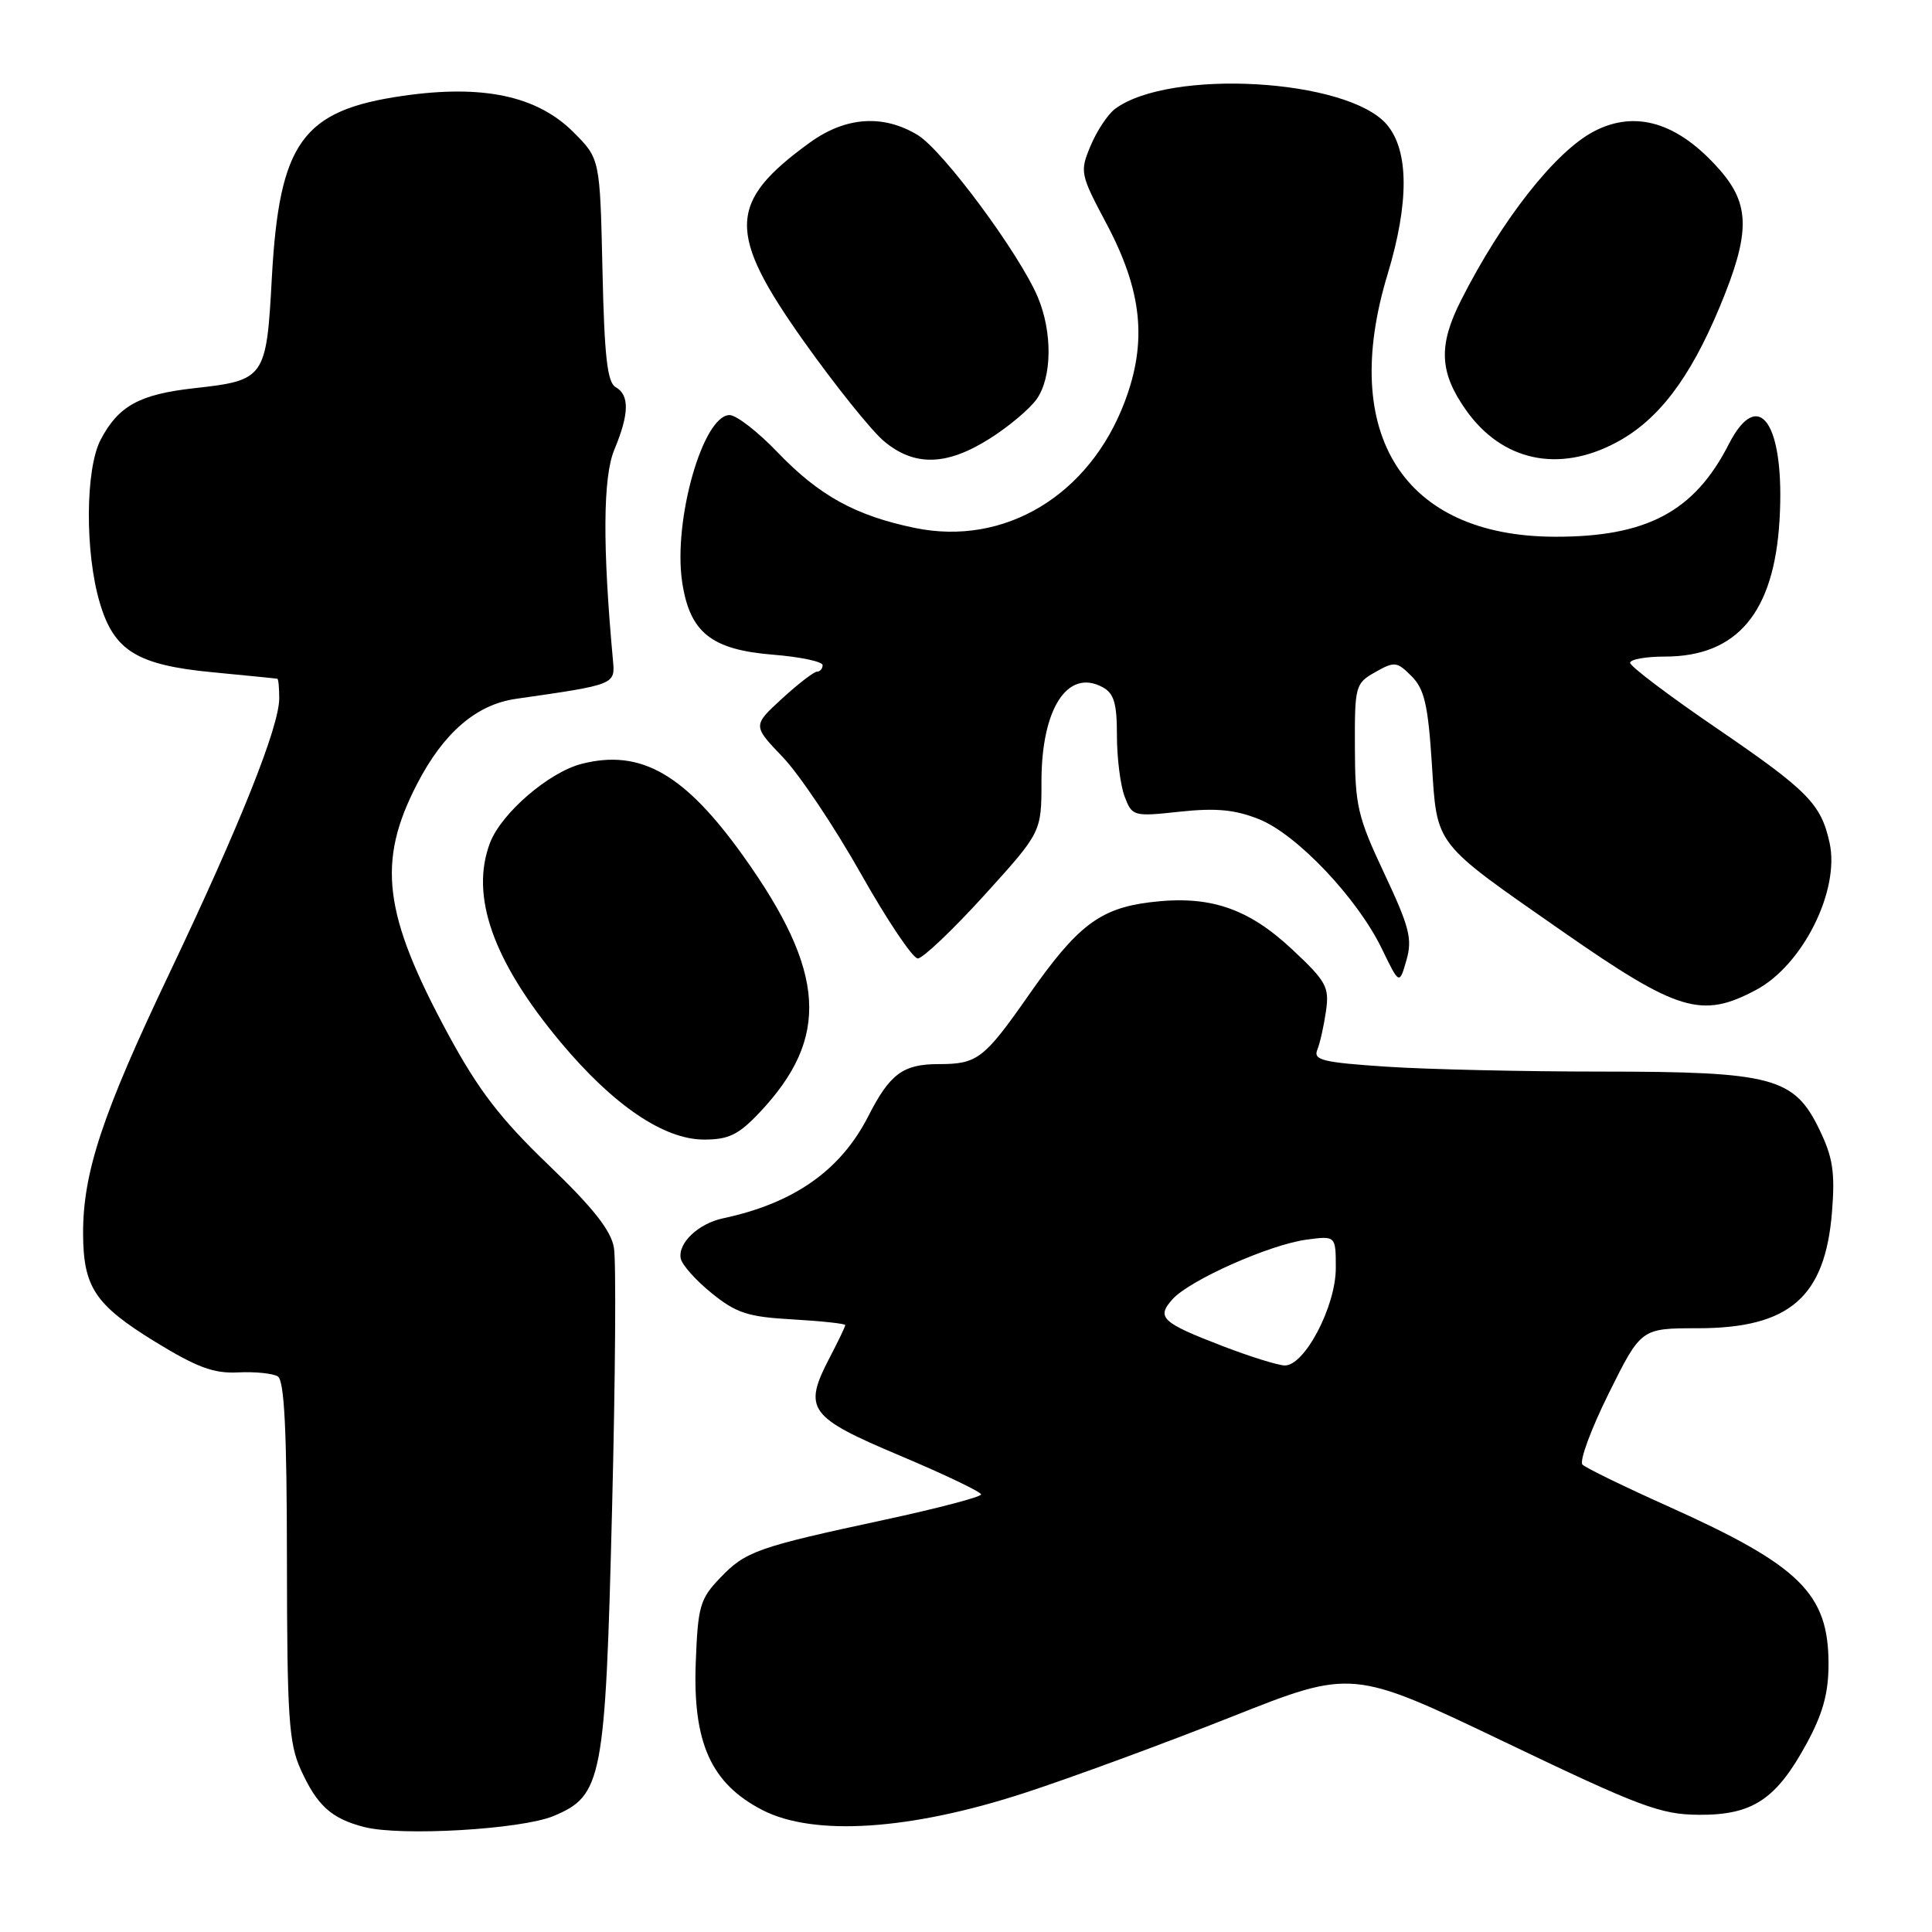 <?xml version="1.0" encoding="UTF-8" standalone="no"?>
<!DOCTYPE svg PUBLIC "-//W3C//DTD SVG 1.1//EN" "http://www.w3.org/Graphics/SVG/1.1/DTD/svg11.dtd" >
<svg xmlns="http://www.w3.org/2000/svg" xmlns:xlink="http://www.w3.org/1999/xlink" version="1.1" viewBox="0 0 256 256">
 <g >
 <path fill="currentColor"
d=" M 73.35 240.63 C 79.81 237.93 80.21 235.87 81.10 200.00 C 81.54 182.68 81.65 167.07 81.35 165.33 C 80.96 163.03 78.57 160.01 72.65 154.33 C 66.25 148.18 63.40 144.45 59.36 137.00 C 50.77 121.10 49.92 114.20 55.27 103.87 C 58.77 97.09 63.12 93.35 68.36 92.60 C 81.55 90.71 81.52 90.72 81.22 87.50 C 79.83 72.37 79.89 63.21 81.40 59.59 C 83.38 54.85 83.43 52.34 81.58 51.30 C 80.47 50.68 80.08 47.21 79.83 35.76 C 79.50 21.03 79.50 21.03 75.98 17.51 C 71.17 12.70 63.98 11.17 53.39 12.70 C 40.05 14.62 37.01 18.84 36.02 36.81 C 35.30 50.13 35.11 50.40 25.73 51.44 C 18.48 52.25 15.69 53.78 13.34 58.26 C 11.30 62.14 11.24 73.22 13.23 79.90 C 15.11 86.24 18.17 88.12 28.18 89.08 C 32.76 89.52 36.61 89.90 36.75 89.94 C 36.89 89.97 37.00 91.14 37.00 92.53 C 37.00 96.29 31.80 109.31 22.43 129.00 C 13.55 147.65 10.99 155.38 11.01 163.46 C 11.04 170.56 12.58 172.88 20.52 177.77 C 26.10 181.19 28.32 182.02 31.56 181.85 C 33.79 181.74 36.15 181.98 36.81 182.38 C 37.68 182.92 38.01 189.58 38.02 206.81 C 38.04 227.55 38.27 231.00 39.86 234.50 C 42.03 239.27 43.91 240.97 48.26 242.09 C 53.11 243.34 69.08 242.41 73.35 240.63 Z  M 135.80 237.56 C 142.02 235.53 154.32 231.00 163.13 227.51 C 179.16 221.15 179.16 221.15 199.31 230.79 C 217.38 239.45 220.04 240.44 225.15 240.47 C 232.23 240.51 235.37 238.43 239.39 231.02 C 241.53 227.09 242.29 224.35 242.29 220.50 C 242.29 211.14 238.52 207.45 221.00 199.58 C 215.22 196.99 210.13 194.51 209.69 194.07 C 209.24 193.63 210.81 189.39 213.16 184.64 C 217.45 176.00 217.45 176.00 224.97 176.00 C 237.12 175.99 241.84 171.90 242.75 160.58 C 243.17 155.33 242.86 153.35 241.08 149.67 C 237.73 142.75 234.90 142.00 212.23 141.99 C 201.93 141.99 189.09 141.70 183.70 141.34 C 175.27 140.78 173.99 140.47 174.55 139.10 C 174.91 138.22 175.42 135.92 175.70 133.98 C 176.16 130.78 175.75 130.04 171.22 125.80 C 165.30 120.27 160.20 118.58 152.34 119.56 C 145.71 120.39 142.71 122.69 136.30 131.87 C 130.39 140.32 129.51 141.00 124.38 141.00 C 119.65 141.00 117.91 142.29 115.05 147.91 C 111.38 155.09 105.21 159.43 95.82 161.43 C 92.53 162.13 89.80 164.72 90.20 166.76 C 90.37 167.60 92.21 169.67 94.31 171.36 C 97.57 174.00 99.11 174.50 105.06 174.83 C 108.88 175.05 112.00 175.39 112.00 175.58 C 112.00 175.78 111.07 177.73 109.92 179.92 C 106.38 186.73 107.12 187.77 119.25 192.88 C 125.16 195.37 130.00 197.69 130.00 198.02 C 130.00 198.35 124.26 199.86 117.25 201.37 C 100.28 205.02 98.81 205.54 95.41 209.09 C 92.75 211.87 92.47 212.84 92.19 220.32 C 91.79 230.93 94.22 236.32 101.00 239.83 C 107.83 243.36 120.62 242.52 135.80 237.56 Z  M 100.66 147.40 C 110.00 137.50 109.45 128.80 98.54 113.50 C 90.73 102.55 84.91 99.22 77.09 101.21 C 72.74 102.31 66.43 107.75 64.93 111.68 C 62.26 118.71 65.32 127.36 74.26 138.07 C 81.26 146.45 87.96 151.00 93.30 151.00 C 96.55 151.00 97.87 150.36 100.66 147.40 Z  M 232.72 131.15 C 238.89 127.85 243.81 117.98 242.43 111.68 C 241.30 106.52 239.57 104.77 227.52 96.53 C 221.18 92.21 216.00 88.29 216.00 87.83 C 216.00 87.37 218.07 87.00 220.60 87.00 C 230.19 87.00 235.09 81.16 235.80 68.87 C 236.54 56.18 233.06 51.04 229.06 58.88 C 224.51 67.80 218.18 71.16 205.98 71.12 C 186.01 71.05 177.42 57.59 183.85 36.39 C 186.74 26.84 186.70 19.93 183.74 16.48 C 178.52 10.42 154.99 9.07 147.76 14.42 C 146.80 15.13 145.35 17.32 144.52 19.29 C 143.06 22.78 143.12 23.06 146.63 29.67 C 151.35 38.58 152.04 45.28 149.03 53.24 C 144.35 65.64 133.11 72.40 121.25 69.96 C 113.35 68.33 108.53 65.67 103.00 59.90 C 100.42 57.21 97.57 55.00 96.68 55.00 C 93.14 55.00 89.17 68.98 90.39 77.12 C 91.39 83.81 94.25 86.09 102.43 86.75 C 106.04 87.04 109.00 87.66 109.00 88.14 C 109.00 88.61 108.66 89.00 108.25 89.00 C 107.84 89.01 105.75 90.62 103.61 92.58 C 99.73 96.15 99.73 96.15 103.72 100.32 C 105.92 102.62 110.57 109.56 114.06 115.75 C 117.55 121.94 120.95 127.00 121.61 127.00 C 122.27 127.00 126.23 123.24 130.41 118.64 C 138.00 110.27 138.00 110.27 138.00 103.54 C 138.00 93.91 141.45 88.57 146.07 91.04 C 147.61 91.86 148.00 93.16 148.00 97.47 C 148.00 100.44 148.46 104.08 149.02 105.55 C 150.02 108.17 150.17 108.22 156.35 107.55 C 161.14 107.04 163.65 107.28 166.83 108.55 C 171.84 110.55 179.86 119.01 183.10 125.71 C 185.42 130.50 185.42 130.50 186.36 127.23 C 187.17 124.42 186.76 122.82 183.42 115.73 C 179.89 108.23 179.55 106.75 179.53 99.05 C 179.50 90.88 179.59 90.55 182.23 89.06 C 184.77 87.62 185.10 87.65 187.03 89.59 C 188.73 91.28 189.22 93.39 189.72 101.08 C 190.44 112.21 189.83 111.42 207.09 123.45 C 222.35 134.07 225.50 135.02 232.72 131.15 Z  M 131.17 58.10 C 133.69 56.51 136.47 54.16 137.37 52.88 C 139.40 49.99 139.47 44.05 137.53 39.41 C 135.13 33.68 124.98 19.96 121.61 17.90 C 117.04 15.12 112.05 15.46 107.31 18.89 C 96.40 26.80 96.28 30.81 106.54 45.27 C 110.69 51.11 115.45 57.04 117.12 58.45 C 121.16 61.84 125.44 61.74 131.17 58.10 Z  M 214.09 58.67 C 219.68 55.73 223.89 50.22 227.87 40.67 C 231.94 30.89 231.93 27.13 227.85 22.48 C 222.37 16.24 216.73 14.52 211.20 17.41 C 206.07 20.10 198.99 29.11 193.57 39.84 C 190.56 45.80 190.73 49.36 194.26 54.35 C 199.02 61.07 206.47 62.70 214.09 58.67 Z  M 162.00 178.36 C 153.91 175.25 153.18 174.57 155.38 172.14 C 157.66 169.61 168.25 164.91 173.12 164.26 C 177.00 163.74 177.00 163.74 177.00 168.03 C 177.00 173.13 172.83 181.04 170.21 180.93 C 169.27 180.89 165.57 179.74 162.00 178.36 Z "/>
</g>
</svg>